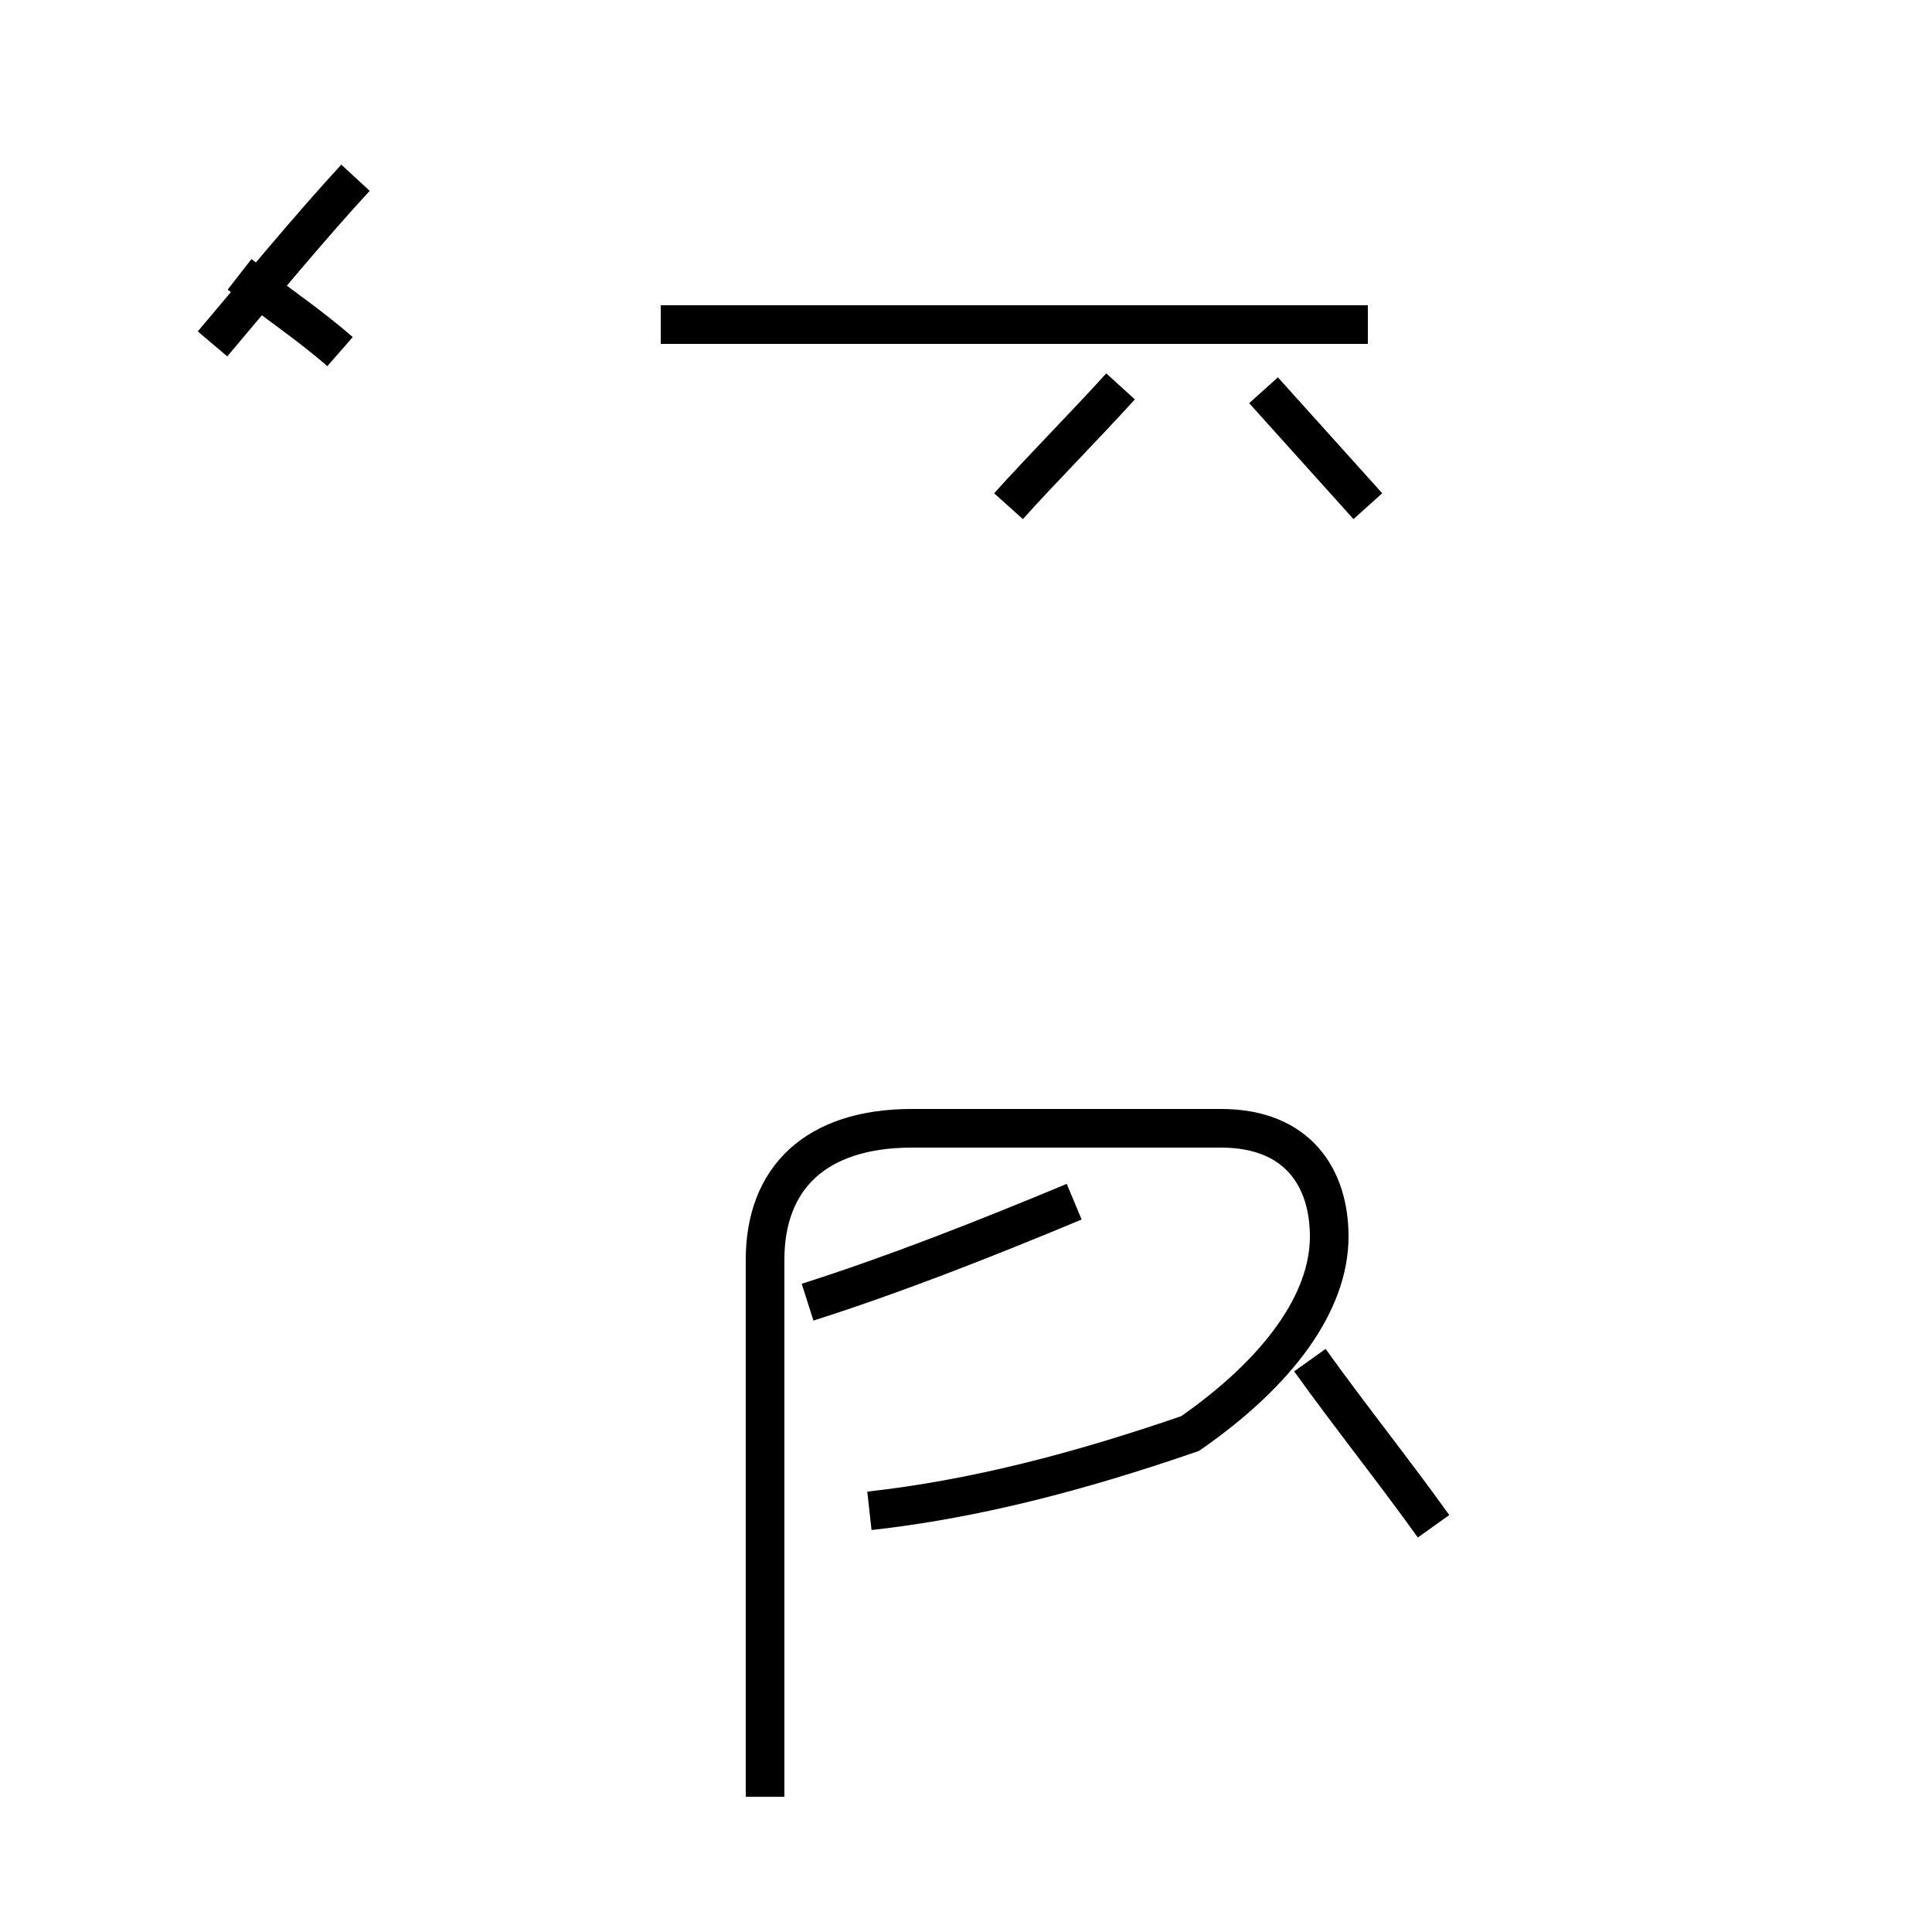 <?xml version='1.0' encoding='utf8'?>
<svg viewBox="0.0 -44.0 50.0 50.0" version="1.1" xmlns="http://www.w3.org/2000/svg">
<rect x="0.0" y="-44.0" width="50.0" height="50.0" fill="#808080" stroke="none"/>
<rect x="-1000" y="-1000" width="2000" height="2000" stroke="white" fill="white"/>
<g style="fill:none; stroke:#000000;  stroke-width:1">
<path d="M 22.5 4.9 C 25.2 5.2 27.9 5.9 30.8 6.9 C 33.1 8.5 34.4 10.3 34.4 12.0 C 34.4 13.5 33.6 14.8 31.6 14.8 L 23.6 14.8 C 21.1 14.8 19.8 13.5 19.8 11.4 L 19.8 -2.5 M 20.9 10.3 C 23.1 11.0 25.4 11.9 27.8 12.9 M 37.1 4.5 C 36.1 5.9 34.9 7.4 33.9 8.8 M 35.4 35.6 L 17.1 35.6 M 35.4 30.9 C 34.5 31.9 33.6 32.9 32.7 33.9 M 26.1 30.9 C 27.0 31.9 28.0 32.9 29.0 34.0 M 5.5 35.1 C 6.6 36.4 8.0 38.1 9.2 39.4 M 8.8 34.9 C 8.0 35.6 7.1 36.2 6.2 36.9 " transform="scale(1, -1)" />
</g>
</svg>